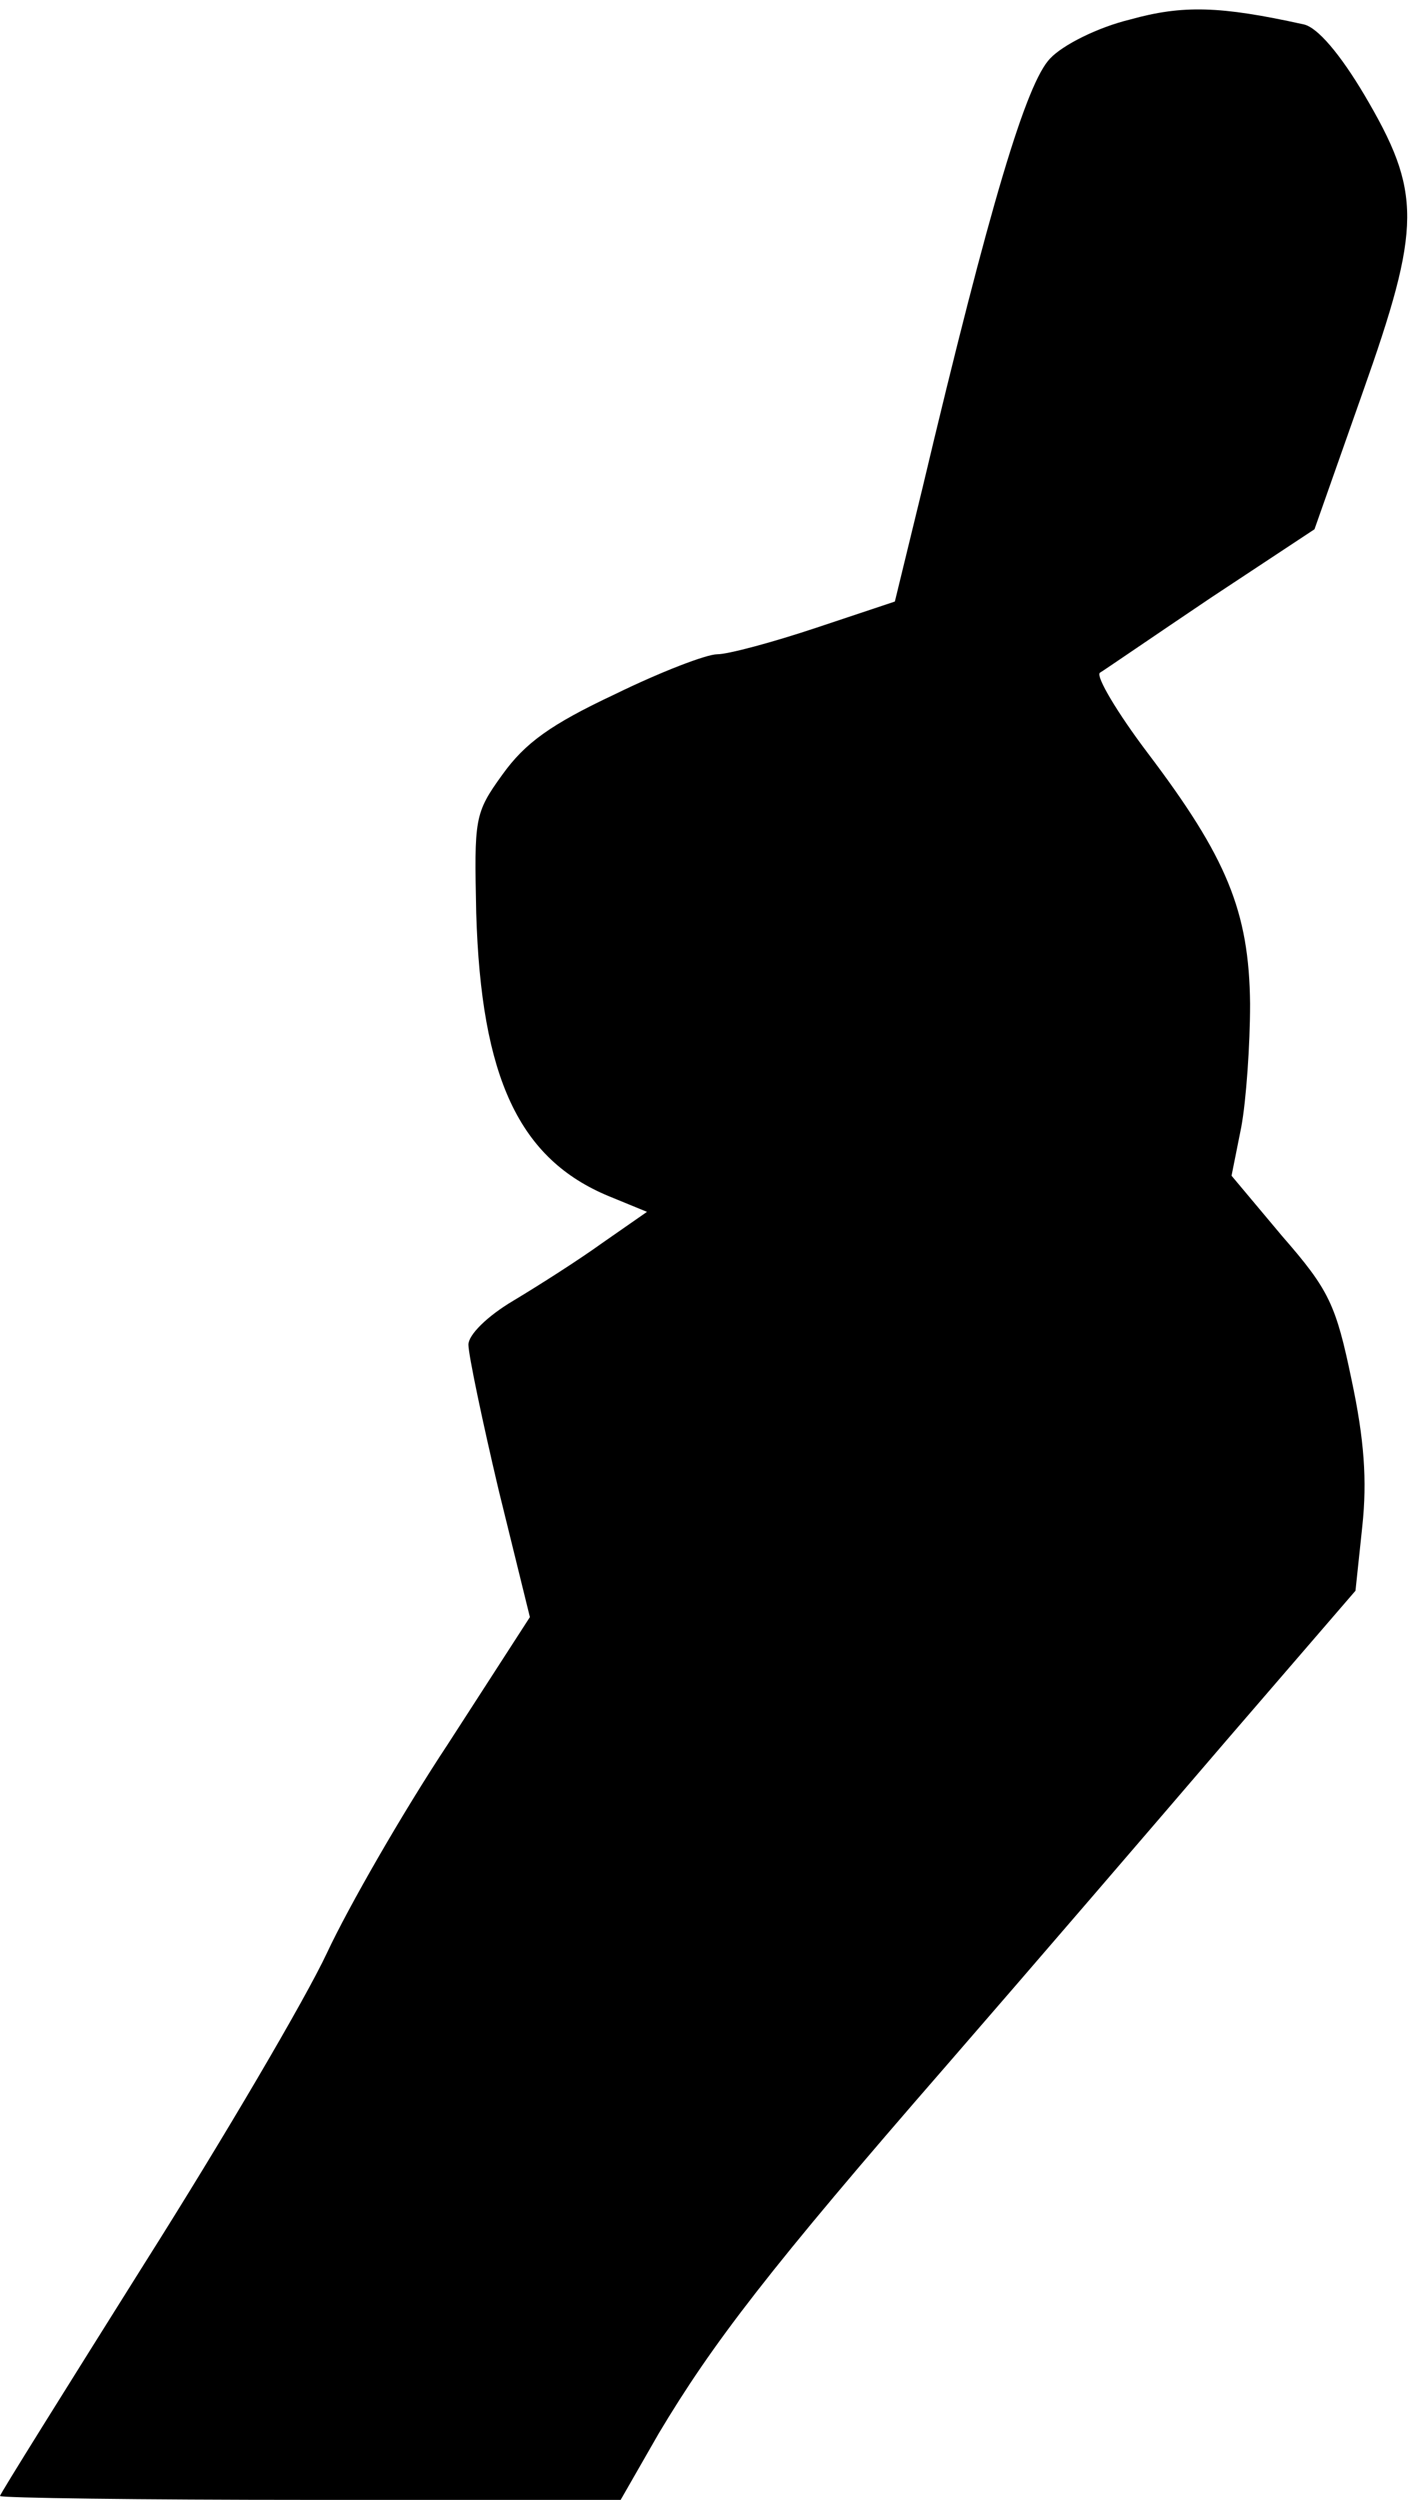 <?xml version="1.0" standalone="no"?>
<!DOCTYPE svg PUBLIC "-//W3C//DTD SVG 20010904//EN"
 "http://www.w3.org/TR/2001/REC-SVG-20010904/DTD/svg10.dtd">
<svg version="1.0" xmlns="http://www.w3.org/2000/svg"
 width="145pt" height="256pt" viewBox="0 0 145 256"
 preserveAspectRatio="xMidYMid meet">
<g transform="translate(0,256) scale(0.1,-0.1)"
fill="#000000" stroke="none">
<path fill="#000000" stroke="none" d="M1158 2540 c-33 -8 -69 -26 -82 -40
-24 -25 -61 -146 -131 -441 l-28 -115 -81 -27 c-45 -15 -90 -27 -101 -27 -11
0 -58 -18 -105 -41 -66 -31 -92 -50 -115 -82 -29 -40 -29 -45 -27 -142 5 -169
44 -252 136 -290 l39 -16 -46 -32 c-25 -18 -66 -44 -91 -59 -27 -16 -46 -35
-46 -45 0 -10 14 -77 31 -149 l32 -130 -84 -130 c-47 -71 -102 -167 -124 -214
-22 -47 -106 -190 -187 -318 -81 -129 -148 -236 -148 -238 0 -2 143 -4 318 -4
l318 0 39 68 c55 92 113 168 295 377 86 99 215 249 287 333 l132 153 7 66 c5
47 2 89 -11 150 -16 77 -23 92 -71 147 l-52 62 10 50 c5 27 9 84 9 126 -1 95
-24 150 -105 257 -31 41 -53 78 -49 82 5 3 56 38 114 77 l106 70 49 139 c61
172 61 206 2 306 -25 42 -48 69 -62 72 -86 19 -124 20 -178 5z"/>
</g>
</svg>
